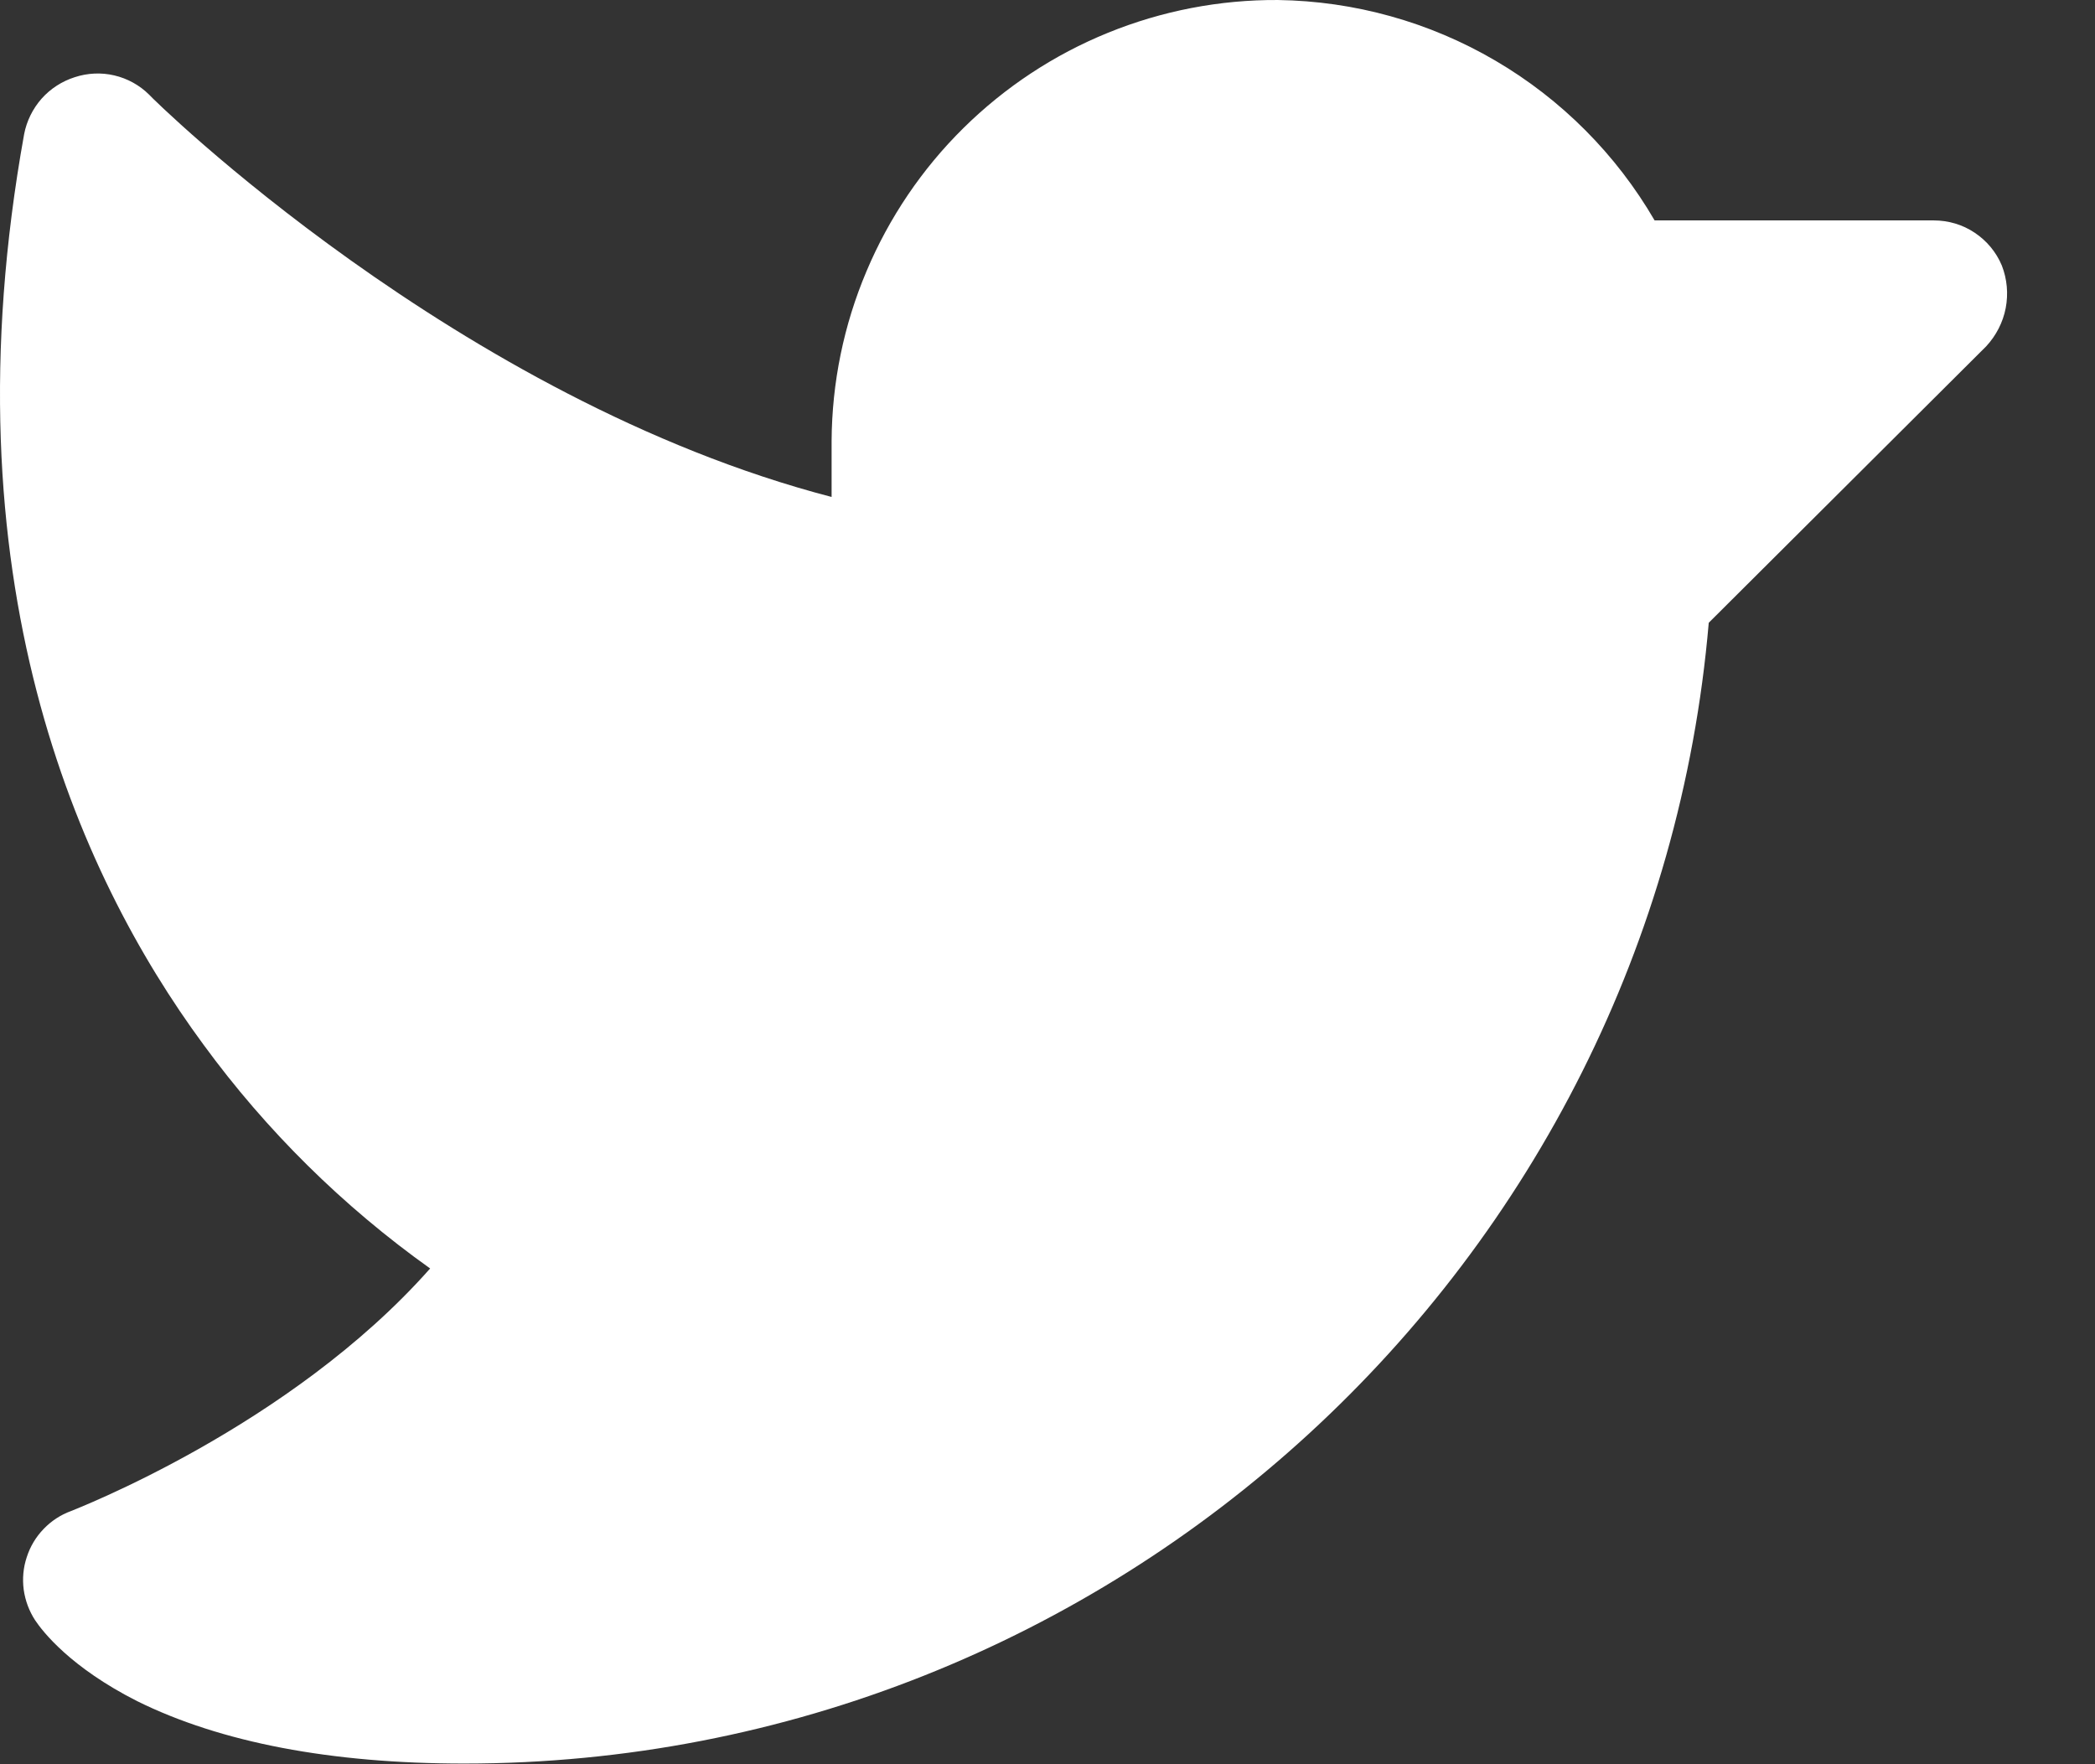 <svg width="19" height="16" viewBox="0 0 19 16" fill="none" xmlns="http://www.w3.org/2000/svg">
<rect x="0" y="0" width="19" height="16" fill="#333333" stroke="none"/>
<path id="Vector" d="M18.013 3.141L15.497 5.648C14.998 11.471 10.083 15.994 4.21 15.994C3.002 15.994 2.002 15.803 1.244 15.428C0.636 15.12 0.386 14.795 0.319 14.695C0.264 14.611 0.229 14.516 0.215 14.417C0.202 14.317 0.211 14.216 0.243 14.121C0.274 14.025 0.326 13.938 0.396 13.866C0.465 13.794 0.55 13.738 0.644 13.704C0.661 13.695 2.627 12.945 3.901 11.504C3.111 10.941 2.416 10.255 1.844 9.472C0.703 7.922 -0.505 5.232 0.219 1.216C0.242 1.097 0.297 0.986 0.377 0.895C0.458 0.804 0.562 0.737 0.678 0.7C0.794 0.662 0.918 0.656 1.037 0.684C1.156 0.712 1.265 0.772 1.352 0.858C1.377 0.891 4.151 3.624 7.542 4.507V3.999C7.545 3.47 7.652 2.948 7.858 2.461C8.063 1.974 8.362 1.532 8.738 1.161C9.114 0.79 9.559 0.496 10.049 0.297C10.538 0.098 11.062 -0.003 11.59 7.80992e-05C12.284 0.01 12.963 0.199 13.562 0.55C14.16 0.9 14.658 1.4 15.006 1.999H17.538C17.67 1.999 17.799 2.037 17.908 2.11C18.018 2.183 18.104 2.286 18.155 2.408C18.203 2.531 18.215 2.665 18.19 2.795C18.165 2.924 18.103 3.044 18.013 3.141Z" fill="white"/>
</svg>
